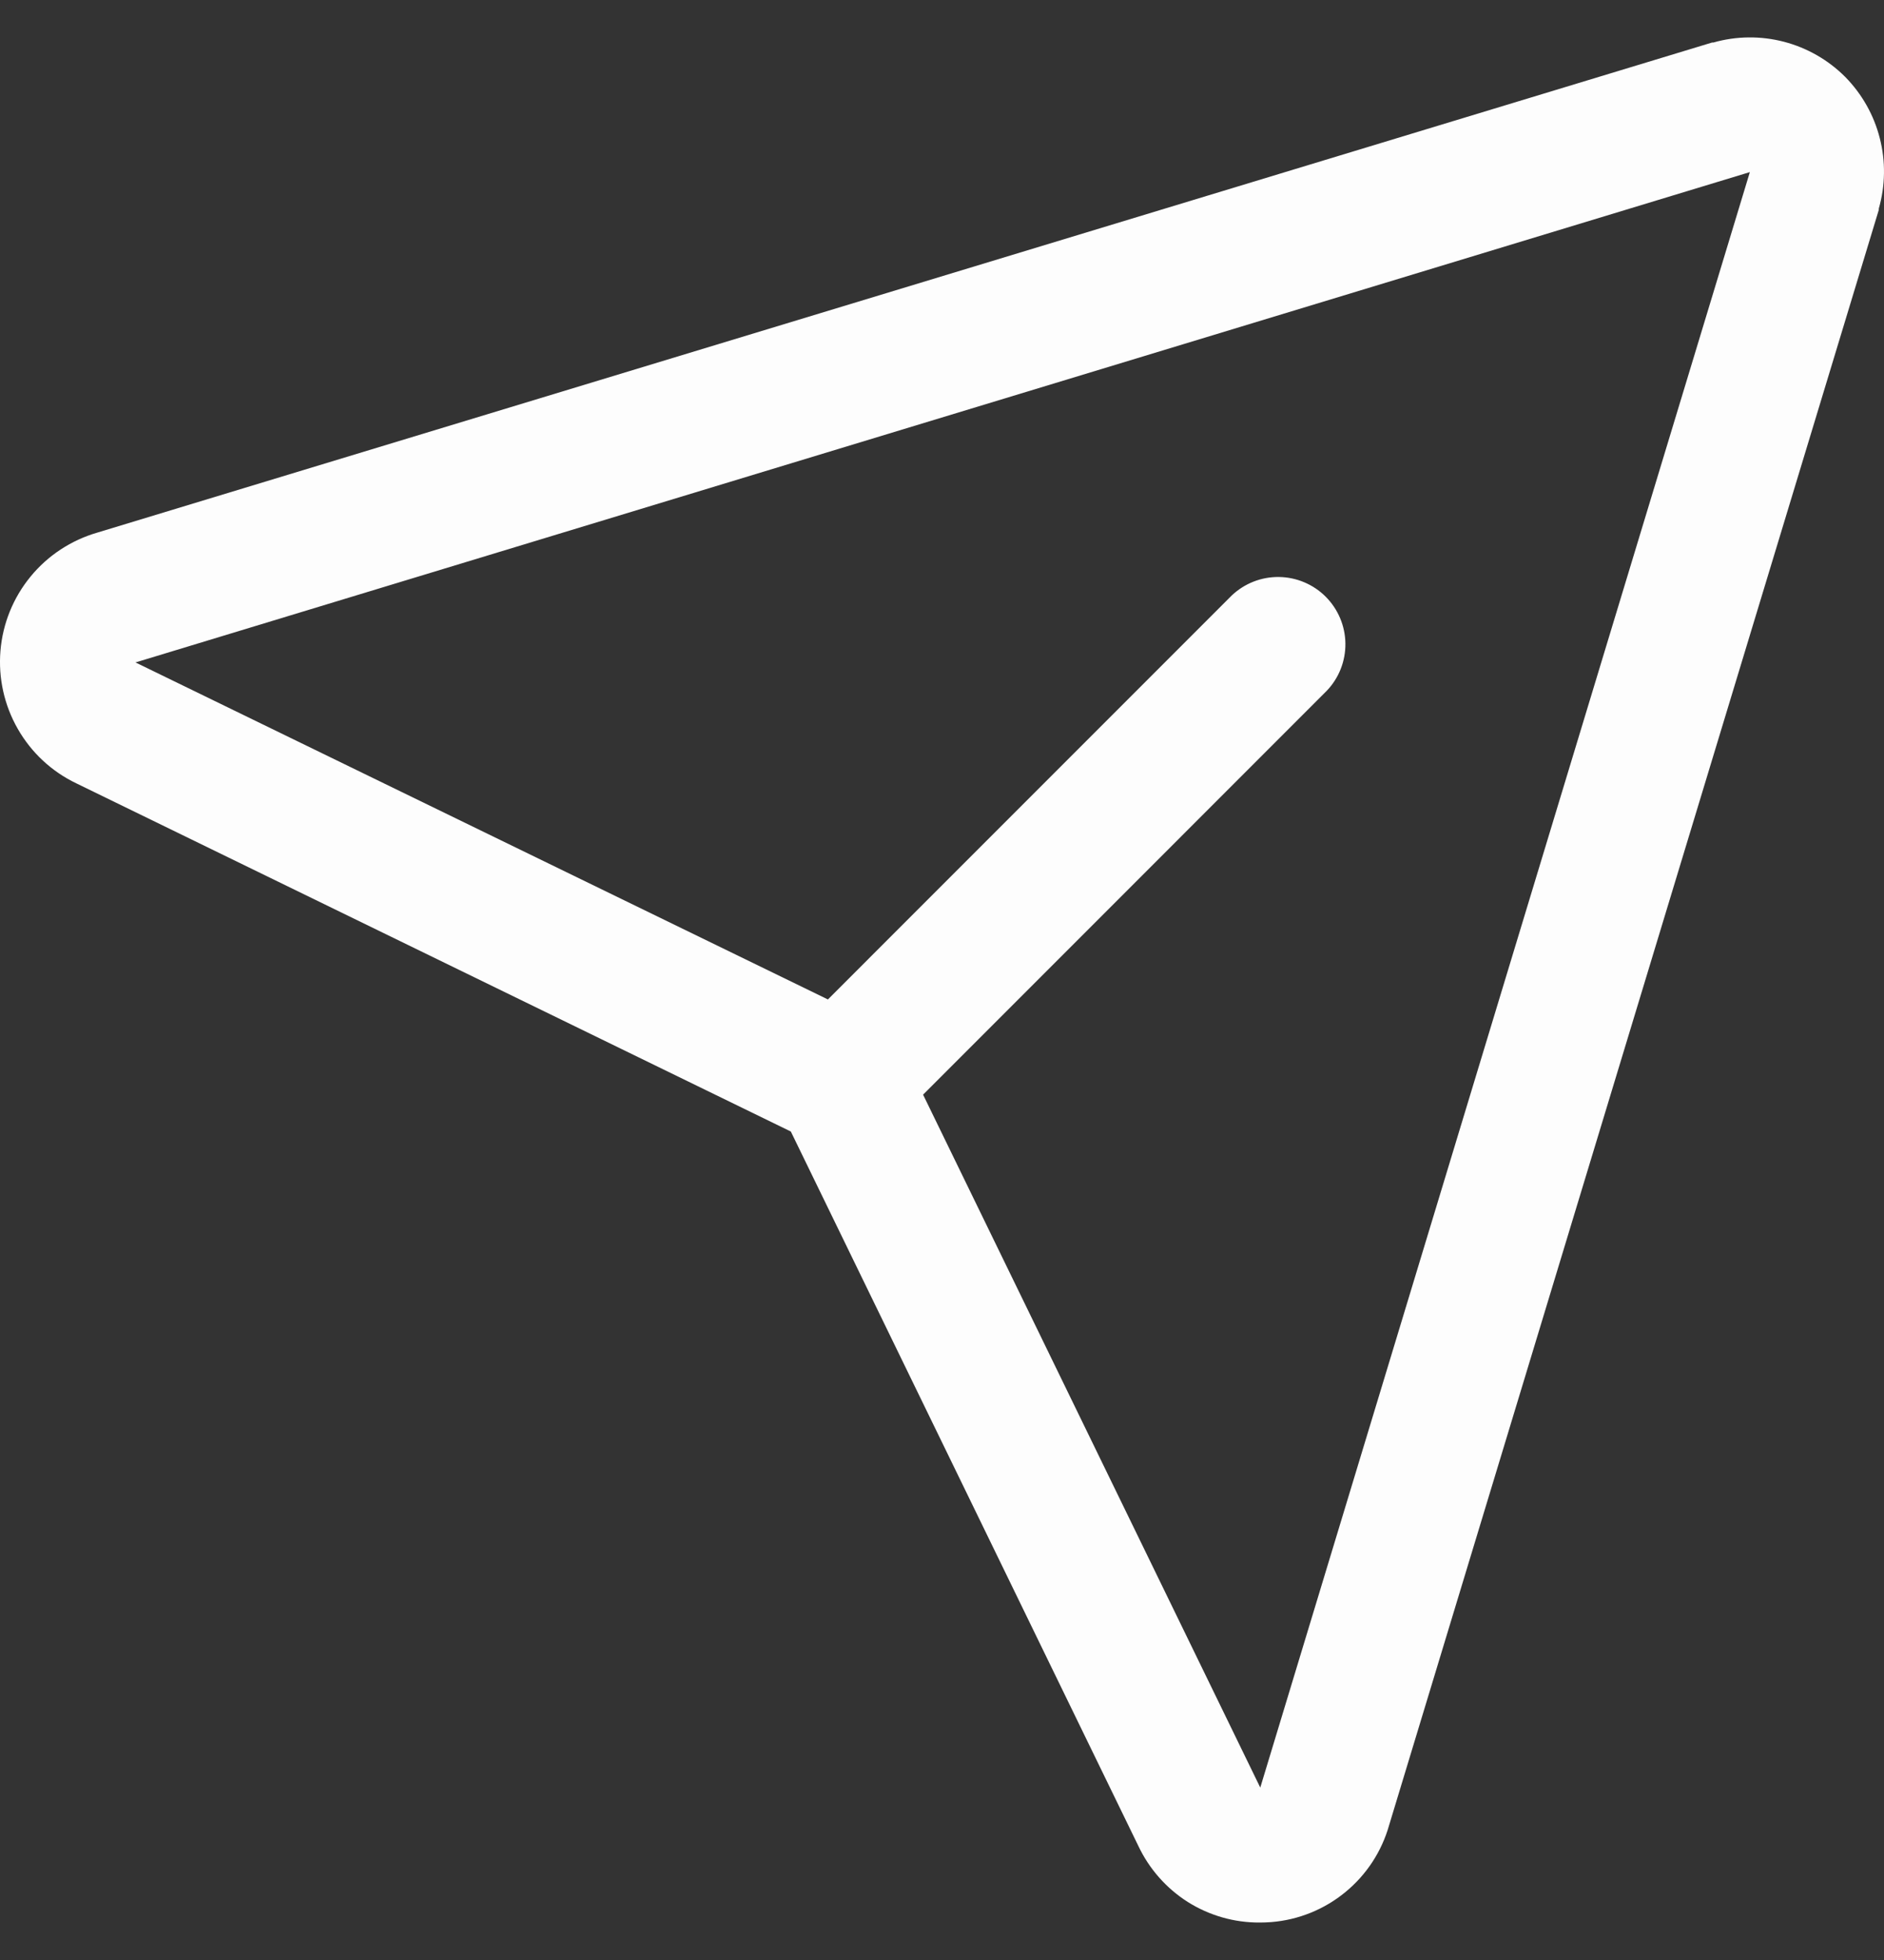 <svg width="25" height="26" viewBox="0 0 25 26" fill="none" xmlns="http://www.w3.org/2000/svg">
<rect x="0" y="0" width="25" height="26" fill="#333333" stroke="none"/>
<path d="M24.484 1.019C24.26 0.795 23.979 0.634 23.672 0.554C23.365 0.474 23.041 0.477 22.736 0.564H22.719L1.292 7.065C0.944 7.166 0.634 7.369 0.405 7.649C0.175 7.929 0.036 8.272 0.006 8.633C-0.024 8.994 0.056 9.355 0.236 9.669C0.416 9.984 0.687 10.236 1.014 10.392L10.494 15.01L15.104 24.484C15.248 24.79 15.476 25.049 15.761 25.23C16.047 25.41 16.378 25.505 16.716 25.503C16.768 25.503 16.819 25.501 16.87 25.497C17.231 25.468 17.574 25.329 17.853 25.099C18.133 24.869 18.335 24.56 18.433 24.212L24.931 2.784C24.931 2.779 24.931 2.773 24.931 2.767C25.018 2.463 25.023 2.14 24.944 1.833C24.866 1.526 24.707 1.245 24.484 1.019ZM16.727 23.701L16.721 23.716V23.708L12.249 14.521L17.607 9.162C17.768 8.993 17.856 8.768 17.853 8.535C17.85 8.303 17.756 8.08 17.591 7.915C17.427 7.751 17.204 7.657 16.971 7.654C16.738 7.651 16.514 7.739 16.345 7.899L10.986 13.258L1.795 8.786H1.787H1.803L23.22 2.283L16.727 23.701Z" fill="#FDFDFD"/>
</svg>
